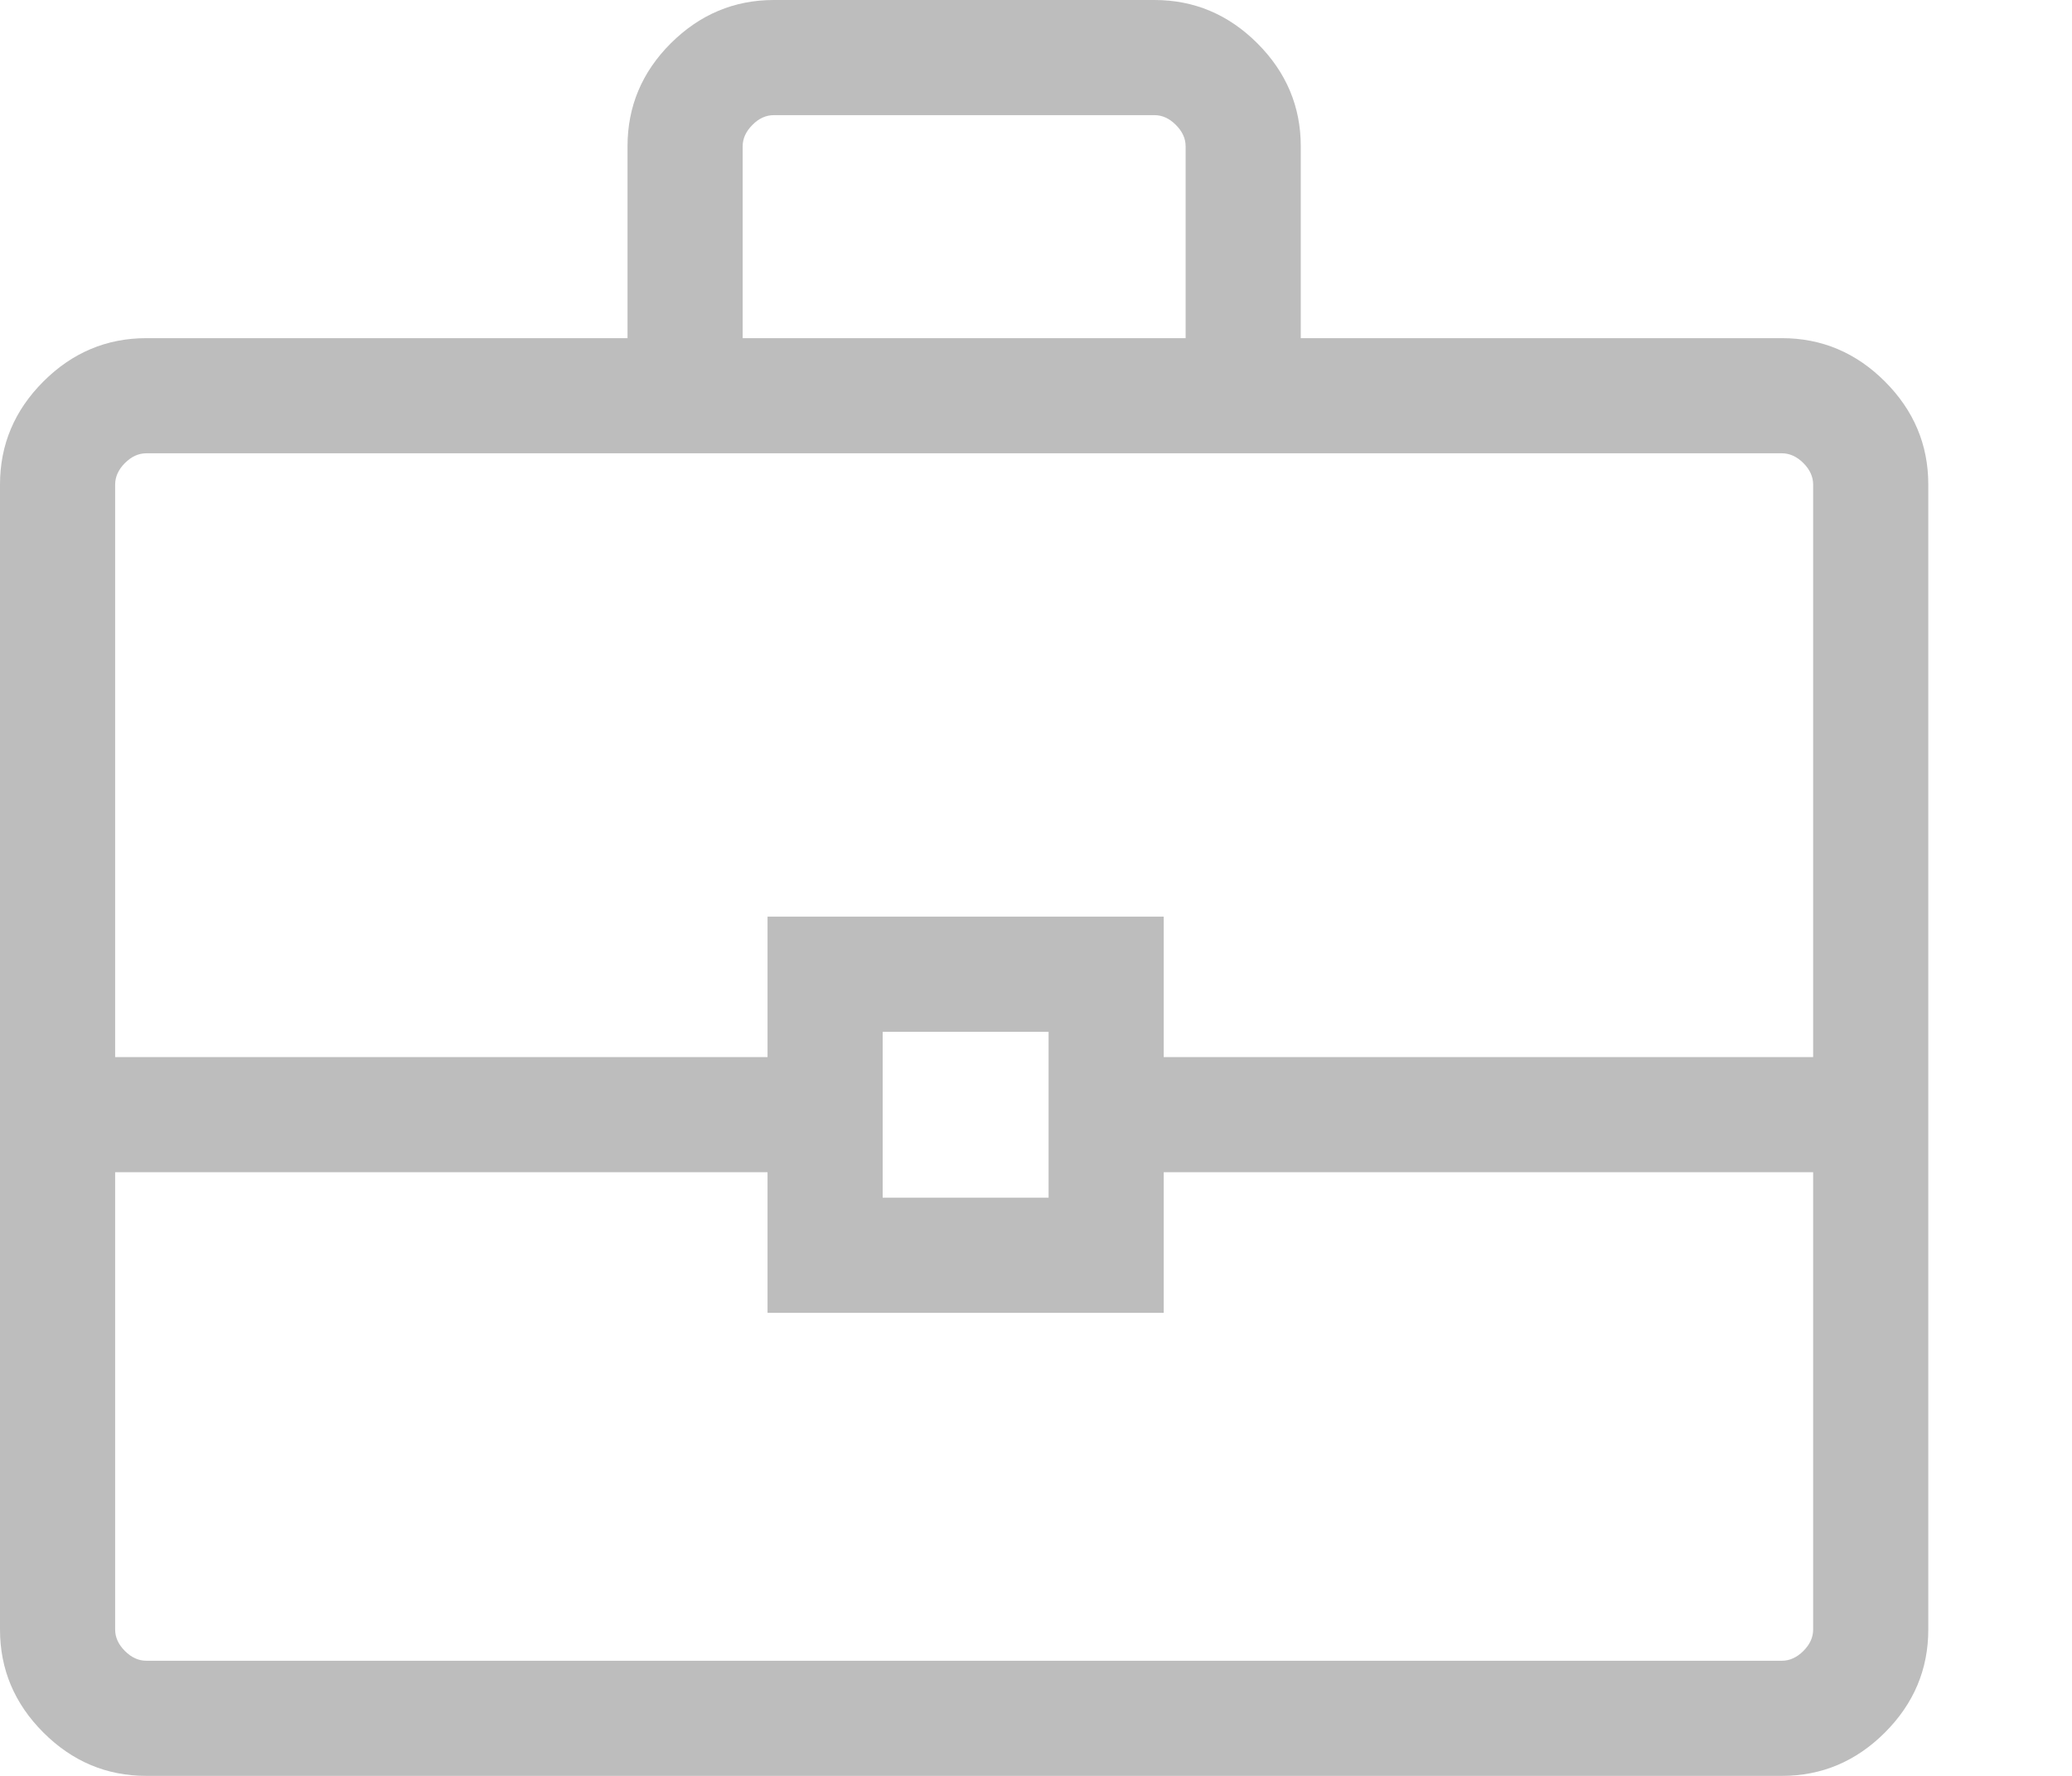 <svg width="14" height="12" viewBox="0 0 14 12" fill="none" xmlns="http://www.w3.org/2000/svg">
<path id="Vector" d="M0.989 12C0.72 12 0.488 11.902 0.293 11.707C0.098 11.512 0 11.28 0 11.011V3.274C0 3.005 0.098 2.773 0.293 2.578C0.488 2.383 0.72 2.285 0.989 2.285H4.24V0.989C4.24 0.72 4.337 0.488 4.532 0.293C4.728 0.098 4.96 0 5.229 0H7.8C8.069 0 8.301 0.098 8.496 0.293C8.691 0.488 8.789 0.72 8.789 0.989V2.285H12.04C12.309 2.285 12.541 2.383 12.736 2.578C12.931 2.773 13.029 3.005 13.029 3.274V11.011C13.029 11.28 12.931 11.512 12.736 11.707C12.541 11.902 12.309 12 12.04 12H0.989ZM5.018 2.285H8.011V0.989C8.011 0.936 7.989 0.888 7.945 0.844C7.901 0.8 7.853 0.778 7.8 0.778H5.229C5.176 0.778 5.127 0.8 5.084 0.844C5.04 0.888 5.018 0.936 5.018 0.989V2.285ZM12.251 7.921H7.863V8.871H5.186V7.921H0.778V11.011C0.778 11.064 0.8 11.112 0.844 11.156C0.888 11.2 0.936 11.222 0.989 11.222H12.04C12.092 11.222 12.141 11.2 12.185 11.156C12.229 11.112 12.251 11.064 12.251 11.011V7.921ZM5.964 8.093H7.085V6.972H5.964V8.093ZM0.778 7.143H5.186V6.194H7.863V7.143H12.251V3.274C12.251 3.222 12.229 3.173 12.185 3.129C12.141 3.085 12.092 3.063 12.04 3.063H0.989C0.936 3.063 0.888 3.085 0.844 3.129C0.8 3.173 0.778 3.222 0.778 3.274V7.143Z" fill="#BDBDBD"/>
</svg>
